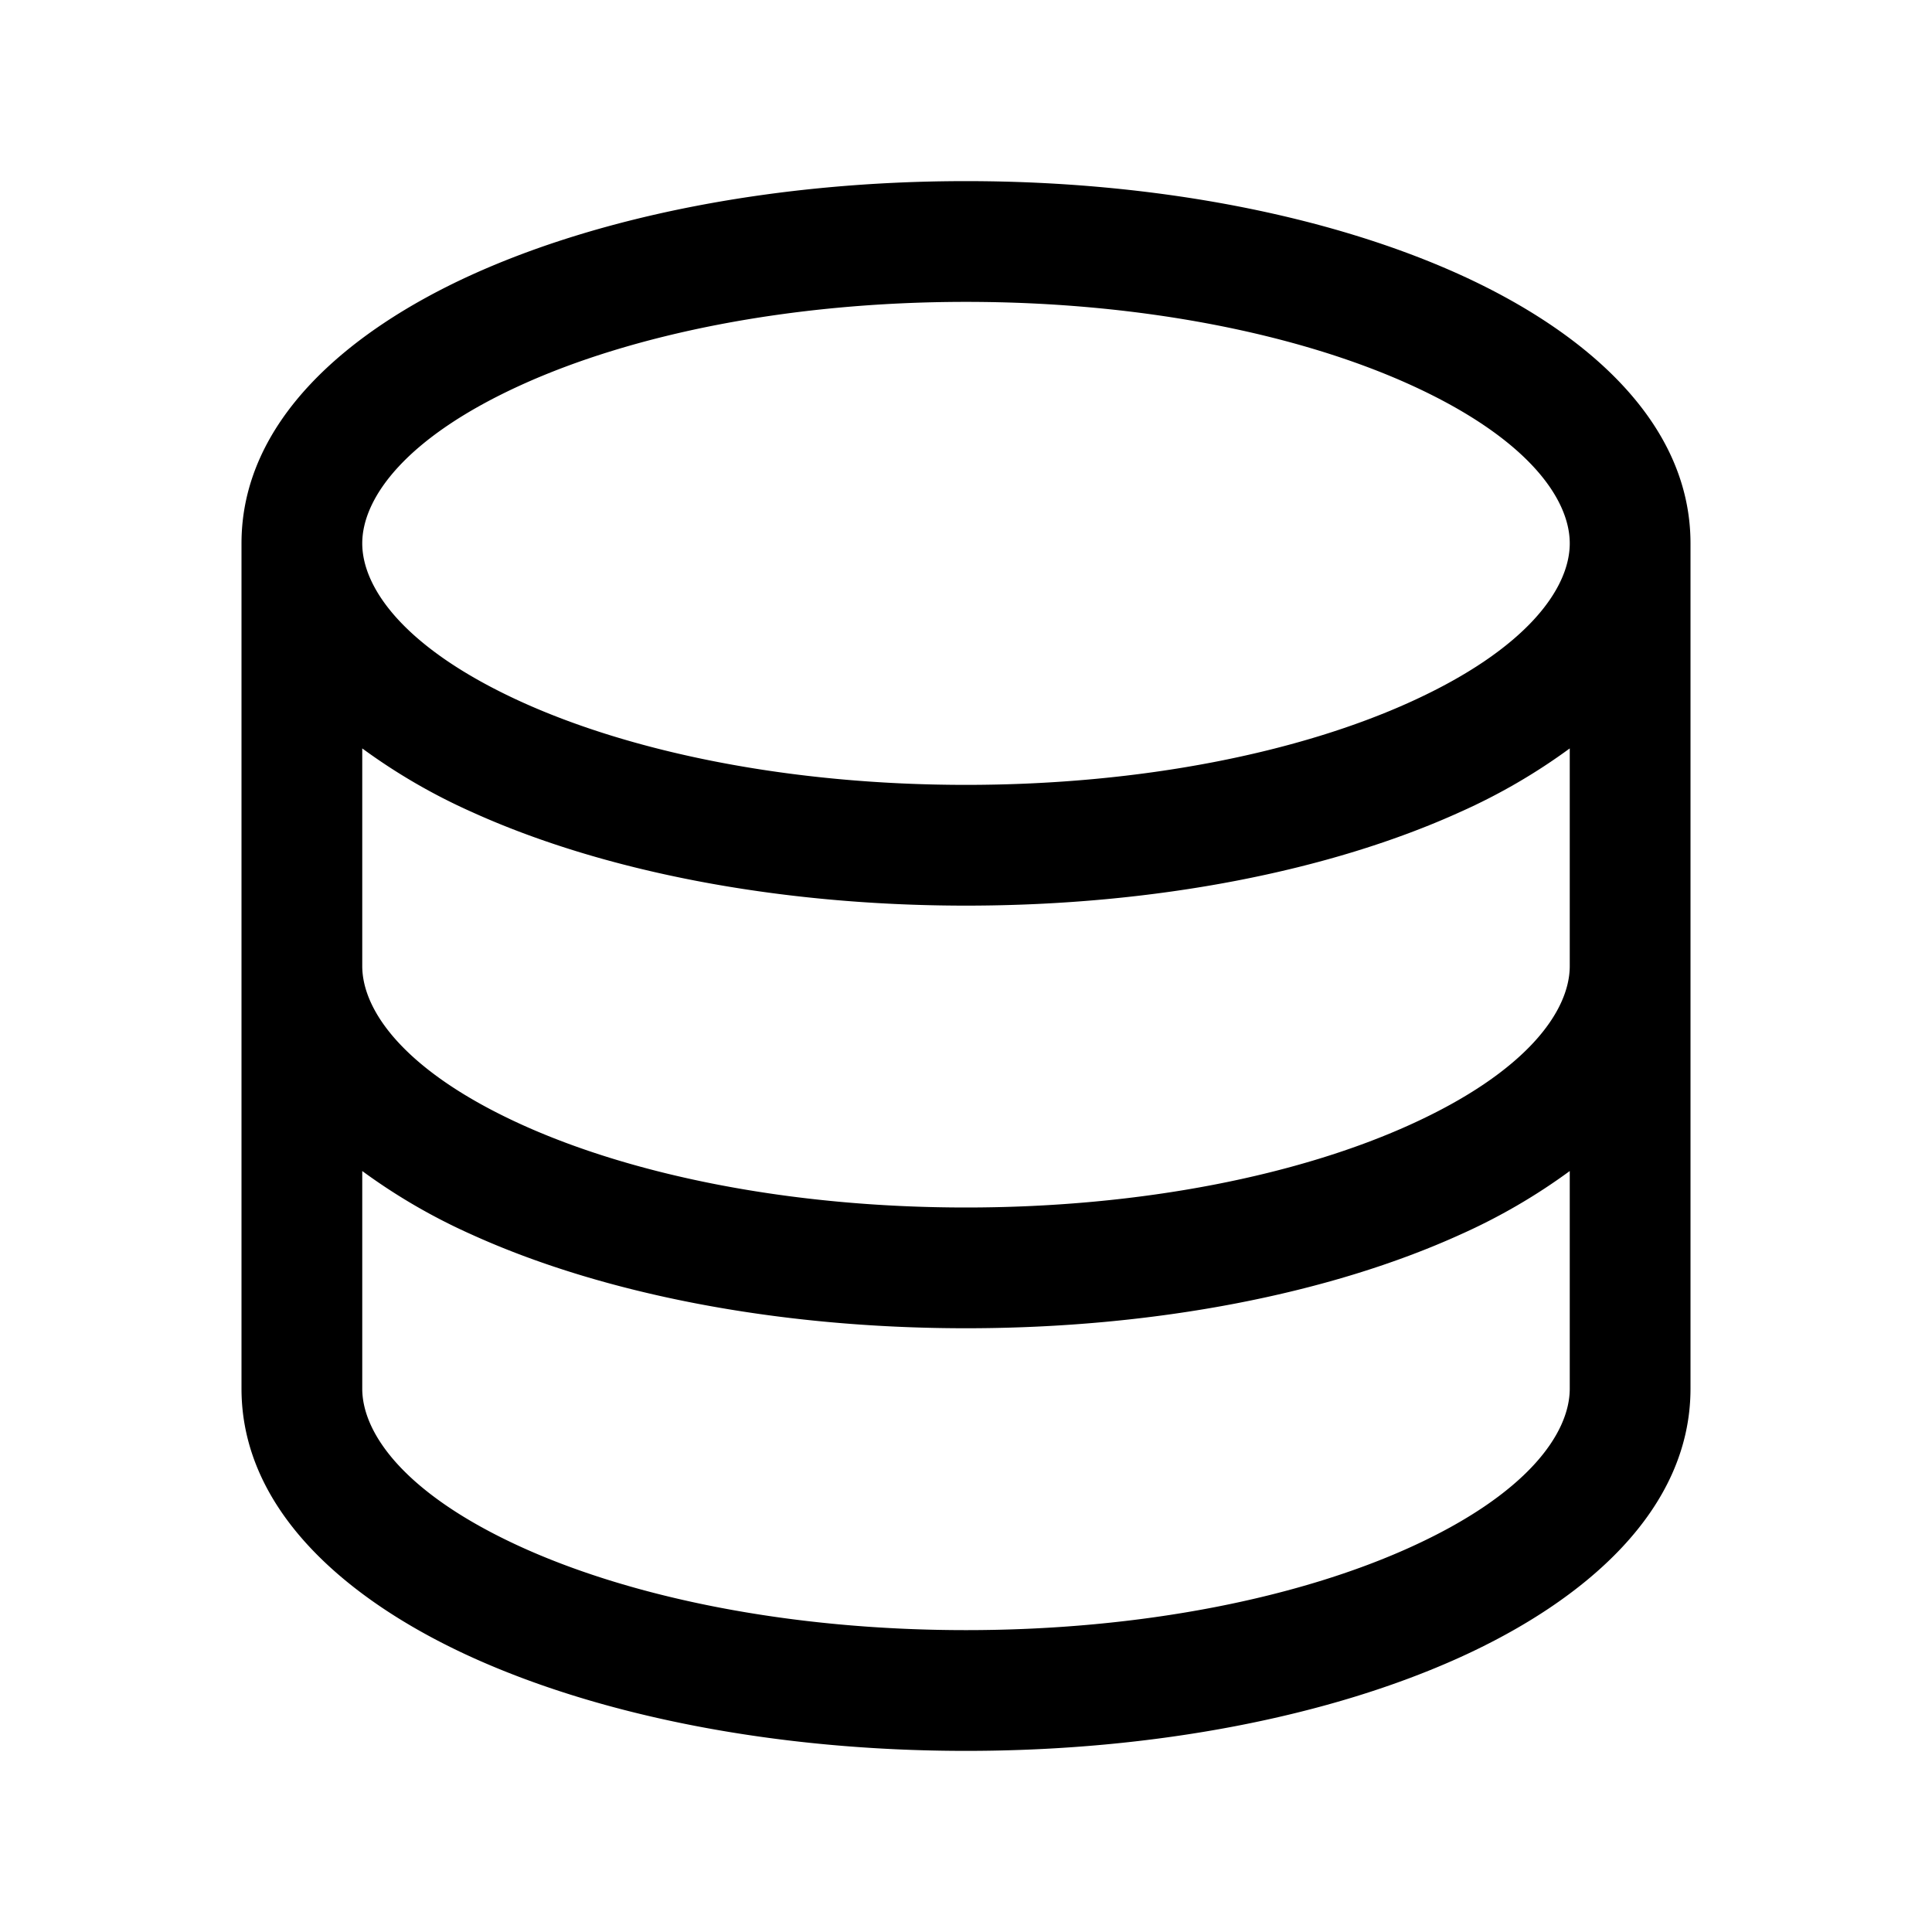 <svg xmlns="http://www.w3.org/2000/svg" width="32" height="32" viewBox="0 0 32 32"><path d="M6 9c0 .747.712 1.75 2.636 2.625C10.469 12.458 13.072 13 16 13s5.531-.542 7.364-1.375C25.288 10.751 26 9.747 26 9c0-.747-.712-1.75-2.636-2.625C21.531 5.542 18.928 5 16 5s-5.531.542-7.364 1.375C6.712 7.249 6 8.253 6 9ZM4 9c0-2.014 1.75-3.51 3.808-4.446C9.956 3.578 12.853 3 16 3c3.147 0 6.044.578 8.192 1.554C26.25 5.49 28 6.986 28 9v14c0 2.014-1.75 3.51-3.808 4.446C22.044 28.422 19.147 29 16 29c-3.147 0-6.044-.578-8.192-1.554C5.75 26.51 4 25.014 4 23V9Zm2 10.396V23c0 .747.712 1.75 2.636 2.625C10.469 26.458 13.072 27 16 27s5.531-.542 7.364-1.375C25.288 24.751 26 23.747 26 23v-3.604a9.843 9.843 0 0 1-1.808 1.05C22.044 21.422 19.147 22 16 22c-3.147 0-6.044-.578-8.192-1.554A9.842 9.842 0 0 1 6 19.396ZM26 16v-3.604a9.843 9.843 0 0 1-1.808 1.05C22.044 14.422 19.147 15 16 15c-3.147 0-6.044-.578-8.192-1.554A9.842 9.842 0 0 1 6 12.396V16c0 .747.712 1.75 2.636 2.625C10.469 19.458 13.072 20 16 20s5.531-.542 7.364-1.375C25.288 17.751 26 16.747 26 16Z"/></svg>